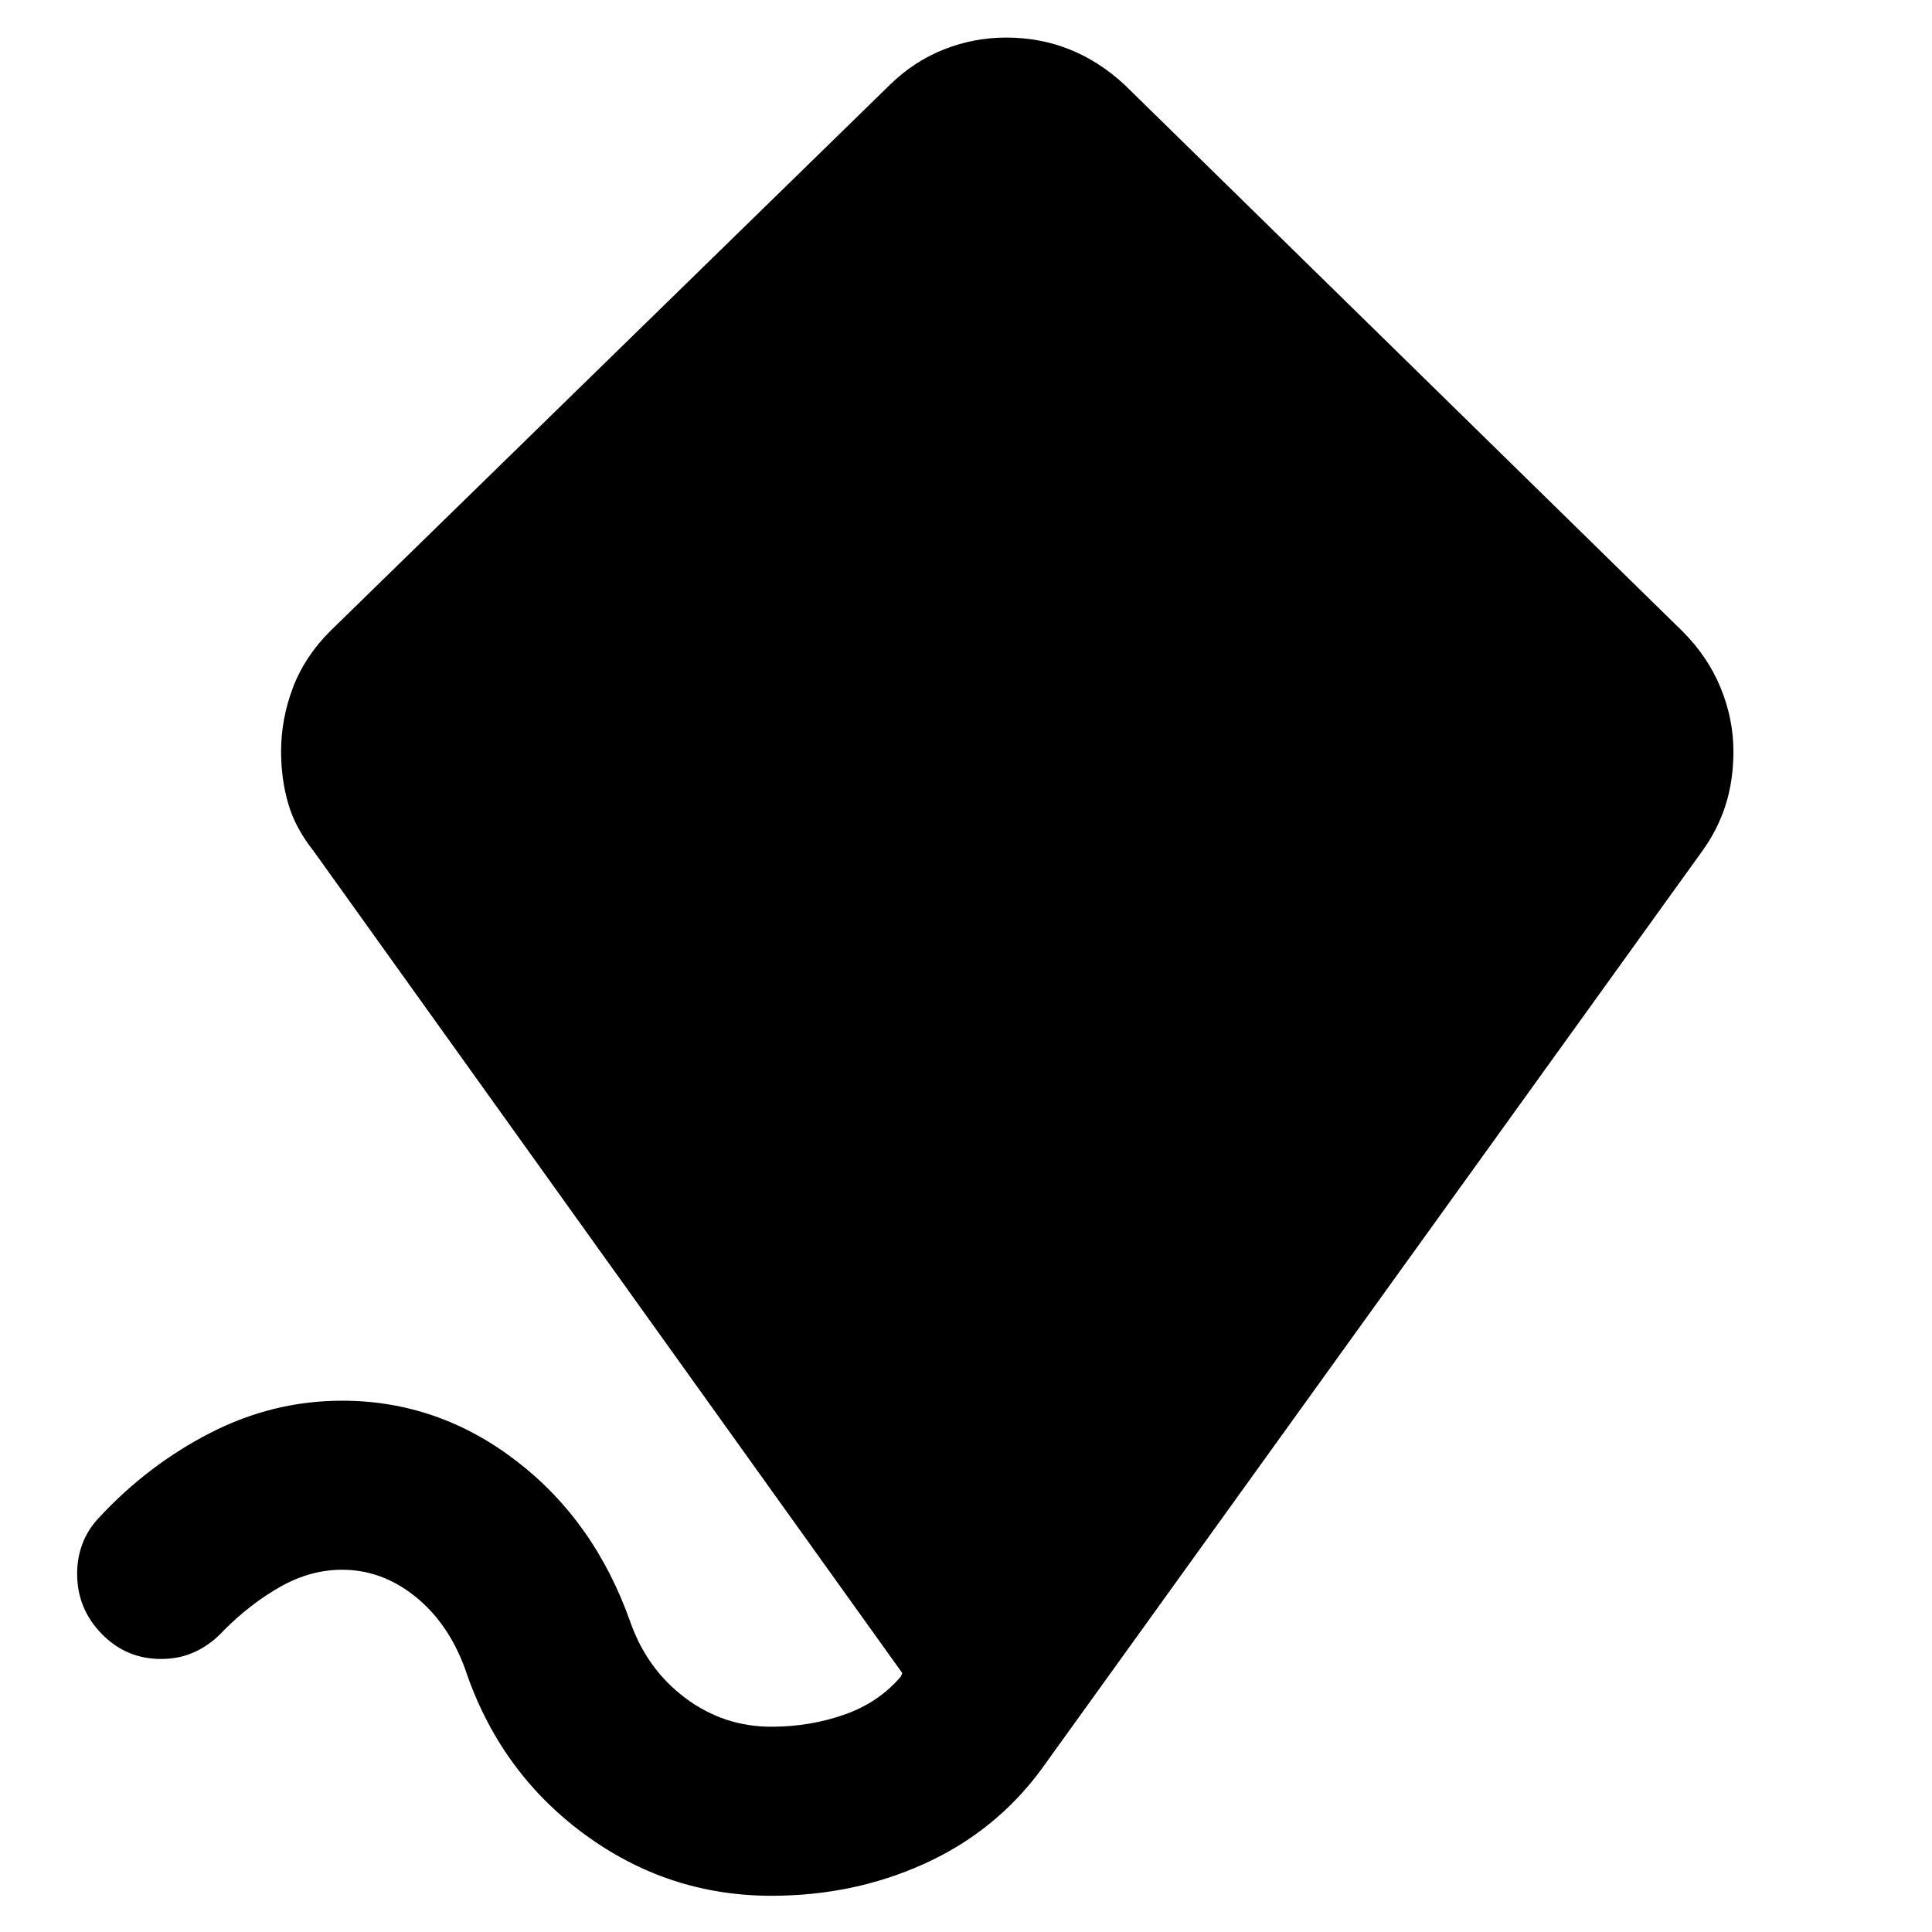 <svg xmlns="http://www.w3.org/2000/svg" height="40" viewBox="0 -960 960 960" width="40"><path d="M383.33-18q-51.66 0-93.5-31Q248-80 231-131q-8.33-22.67-24.83-35.83Q189.67-180 170-180q-15.67 0-30.5 8.33-14.83 8.34-28.17 21.67-6 6.67-13.83 10.5T80-135.67q-17.33 0-29.5-12.5-12.17-12.5-12.17-29.83 0-8 2.67-15t8-12.67Q73.33-232 104.5-248t65.5-16q47.67 0 86.67 30t56.66 80.33q8.34 23.34 27.34 37.5 19 14.17 42.66 14.17 19 0 36.17-6t28.17-19l.66-1.67-292.66-408.66q-9-11.34-12.5-23.5-3.5-12.17-3.5-25.84 0-16 5.83-31.5t18.5-28.16L442.33-918q12-11.67 26.84-17.5 14.83-5.83 30.83-5.83 16.67 0 31.33 5.83 14.67 5.83 27.34 17.5L836-646.33q12.67 12.66 19 28.16t6.33 31.5q0 14.34-3.83 26.5-3.83 12.17-11.5 22.84L517.33-80.67Q494.67-50 459.5-34t-76.17 16Z"/></svg>